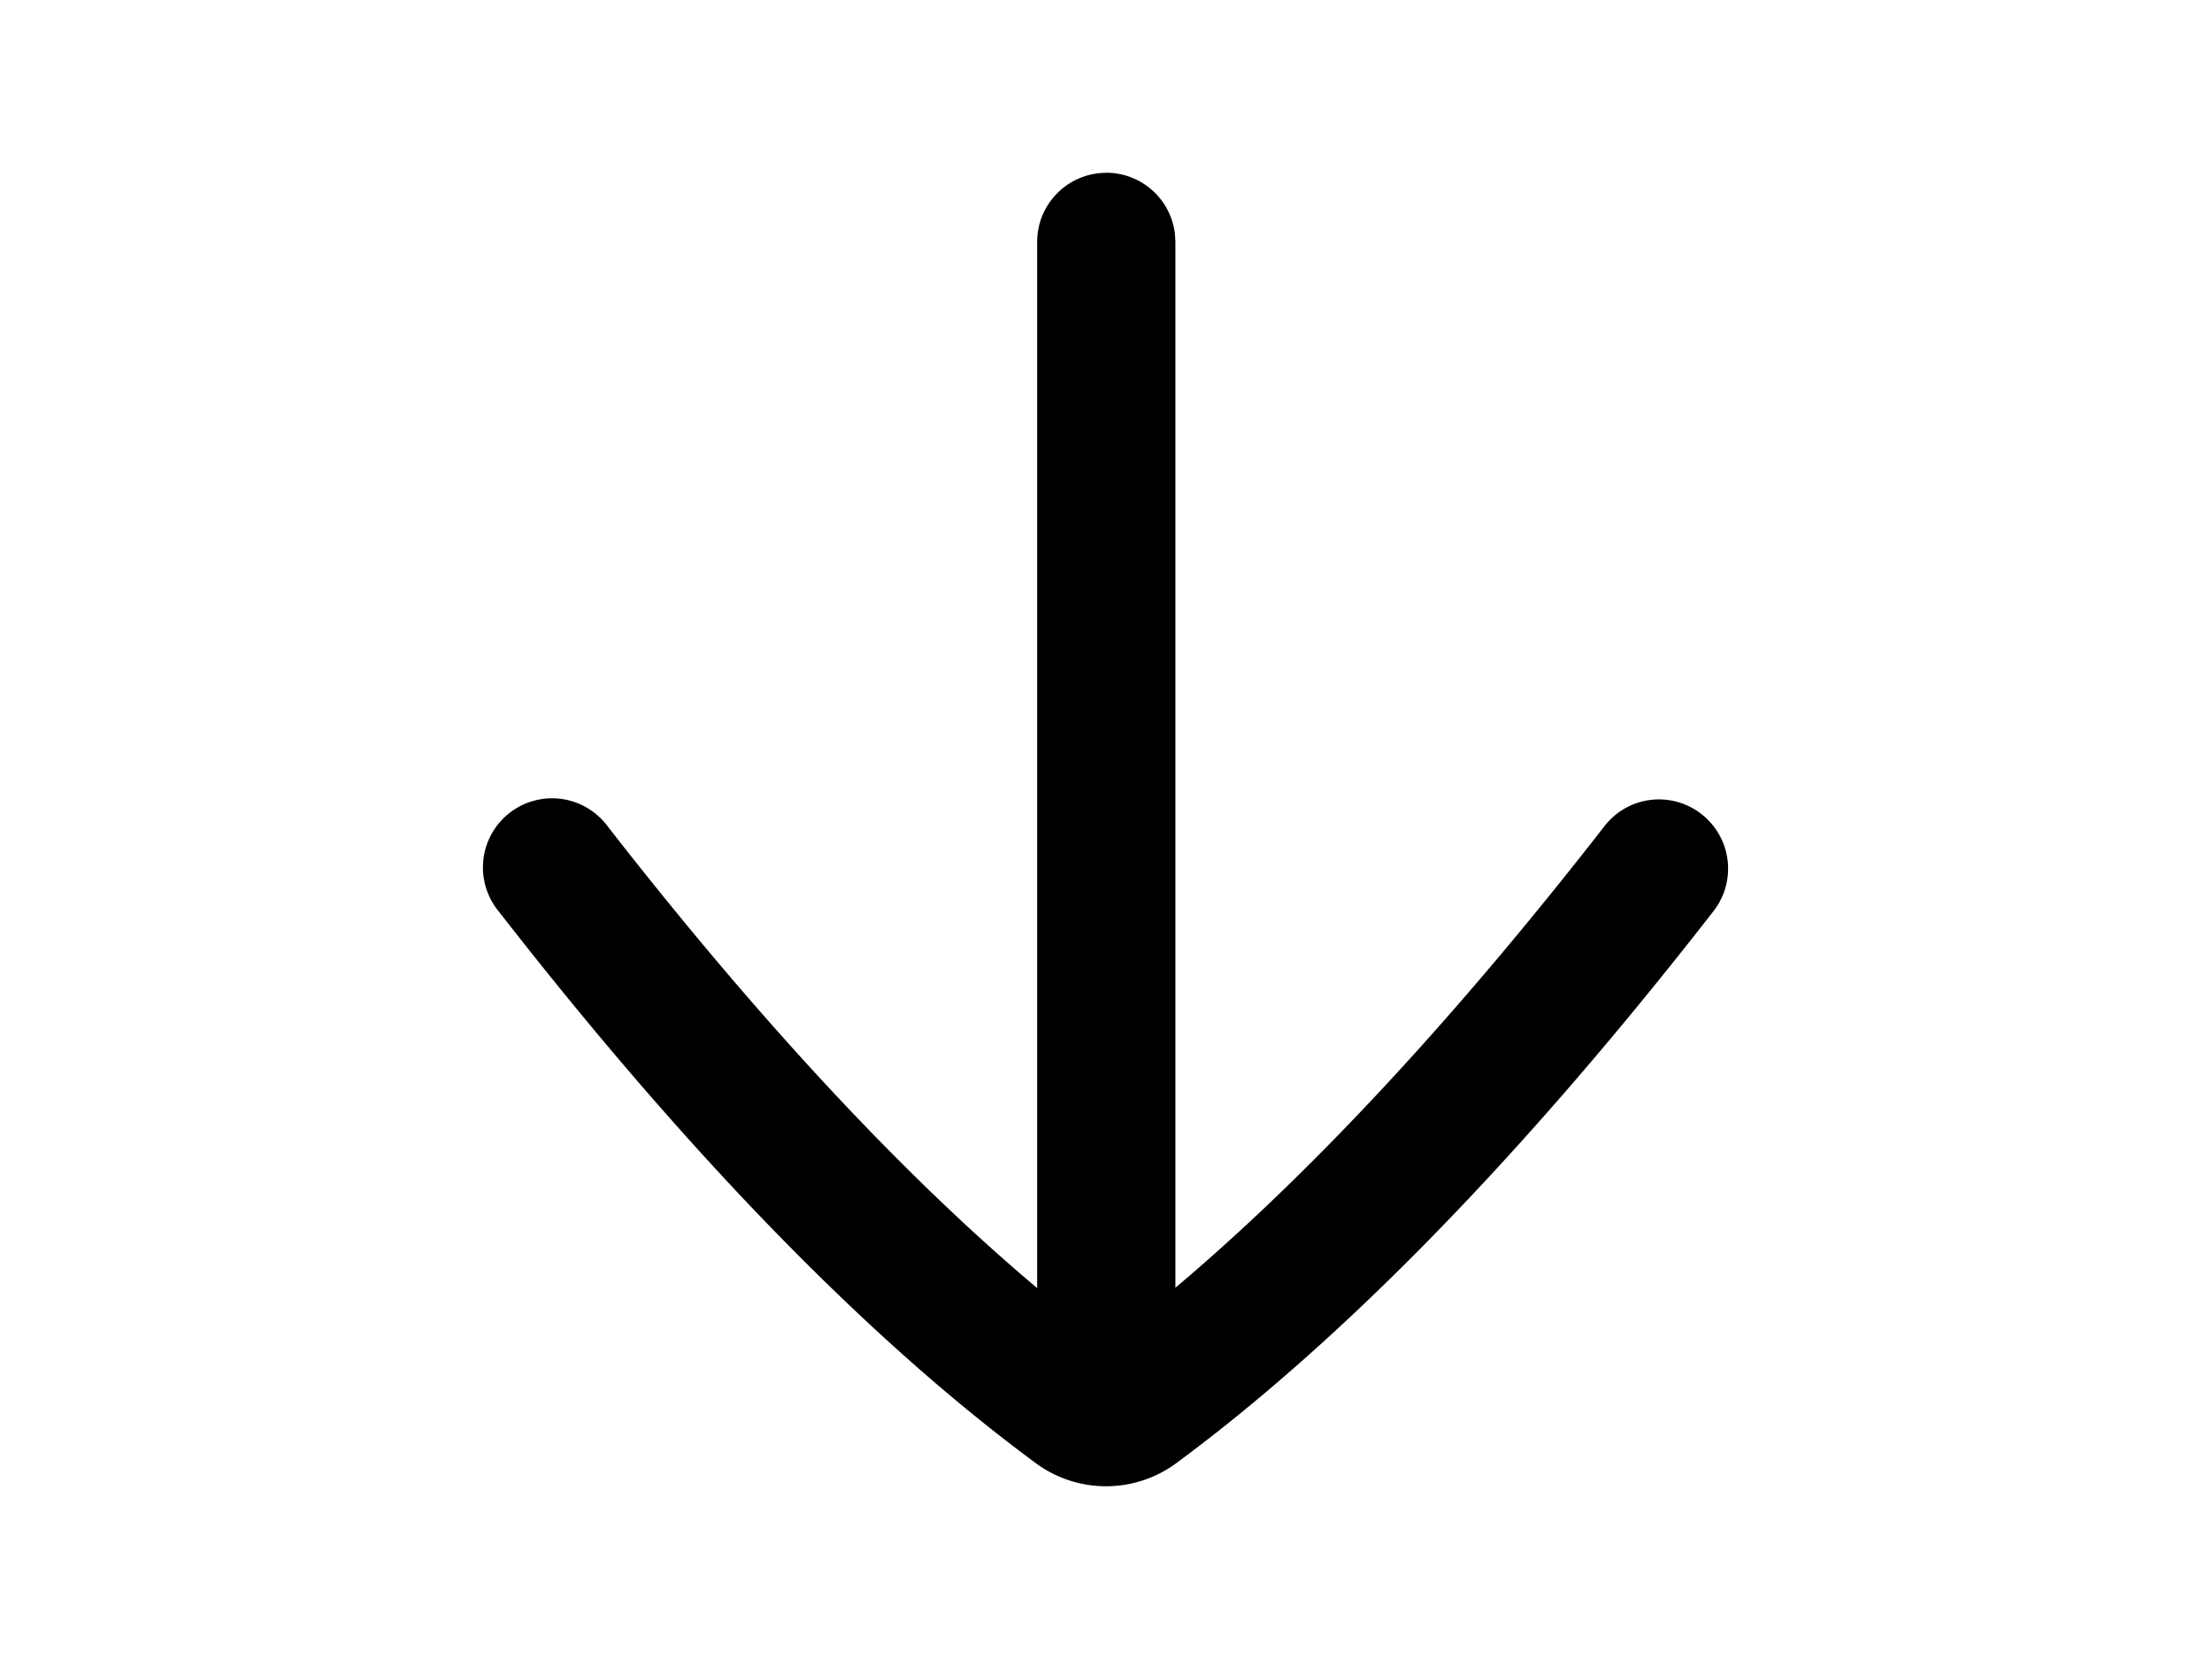 <svg width="1600" height="1200" viewBox="0 0 1600 1200" xmlns="http://www.w3.org/2000/svg"><path d="M800.2 124.95a50 50 0 0149.65 44.15l.35 5.85v756.5c97.5-82.2 201.6-194.1 310.35-333.85a49.8 49.8 0 0170.15-8.75 50 50 0 018.75 70.15C1103.1 834.25 972.4 968.5 851.1 1058.15a85.6 85.6 0 01-102.2-.05C627.65 968.6 496.95 834.3 360.55 659a50 50 0 1178.9-61.4c108.95 139.9 213.2 252 310.75 334.1V175a50 50 0 0150-50z" fill-rule="evenodd"/></svg>